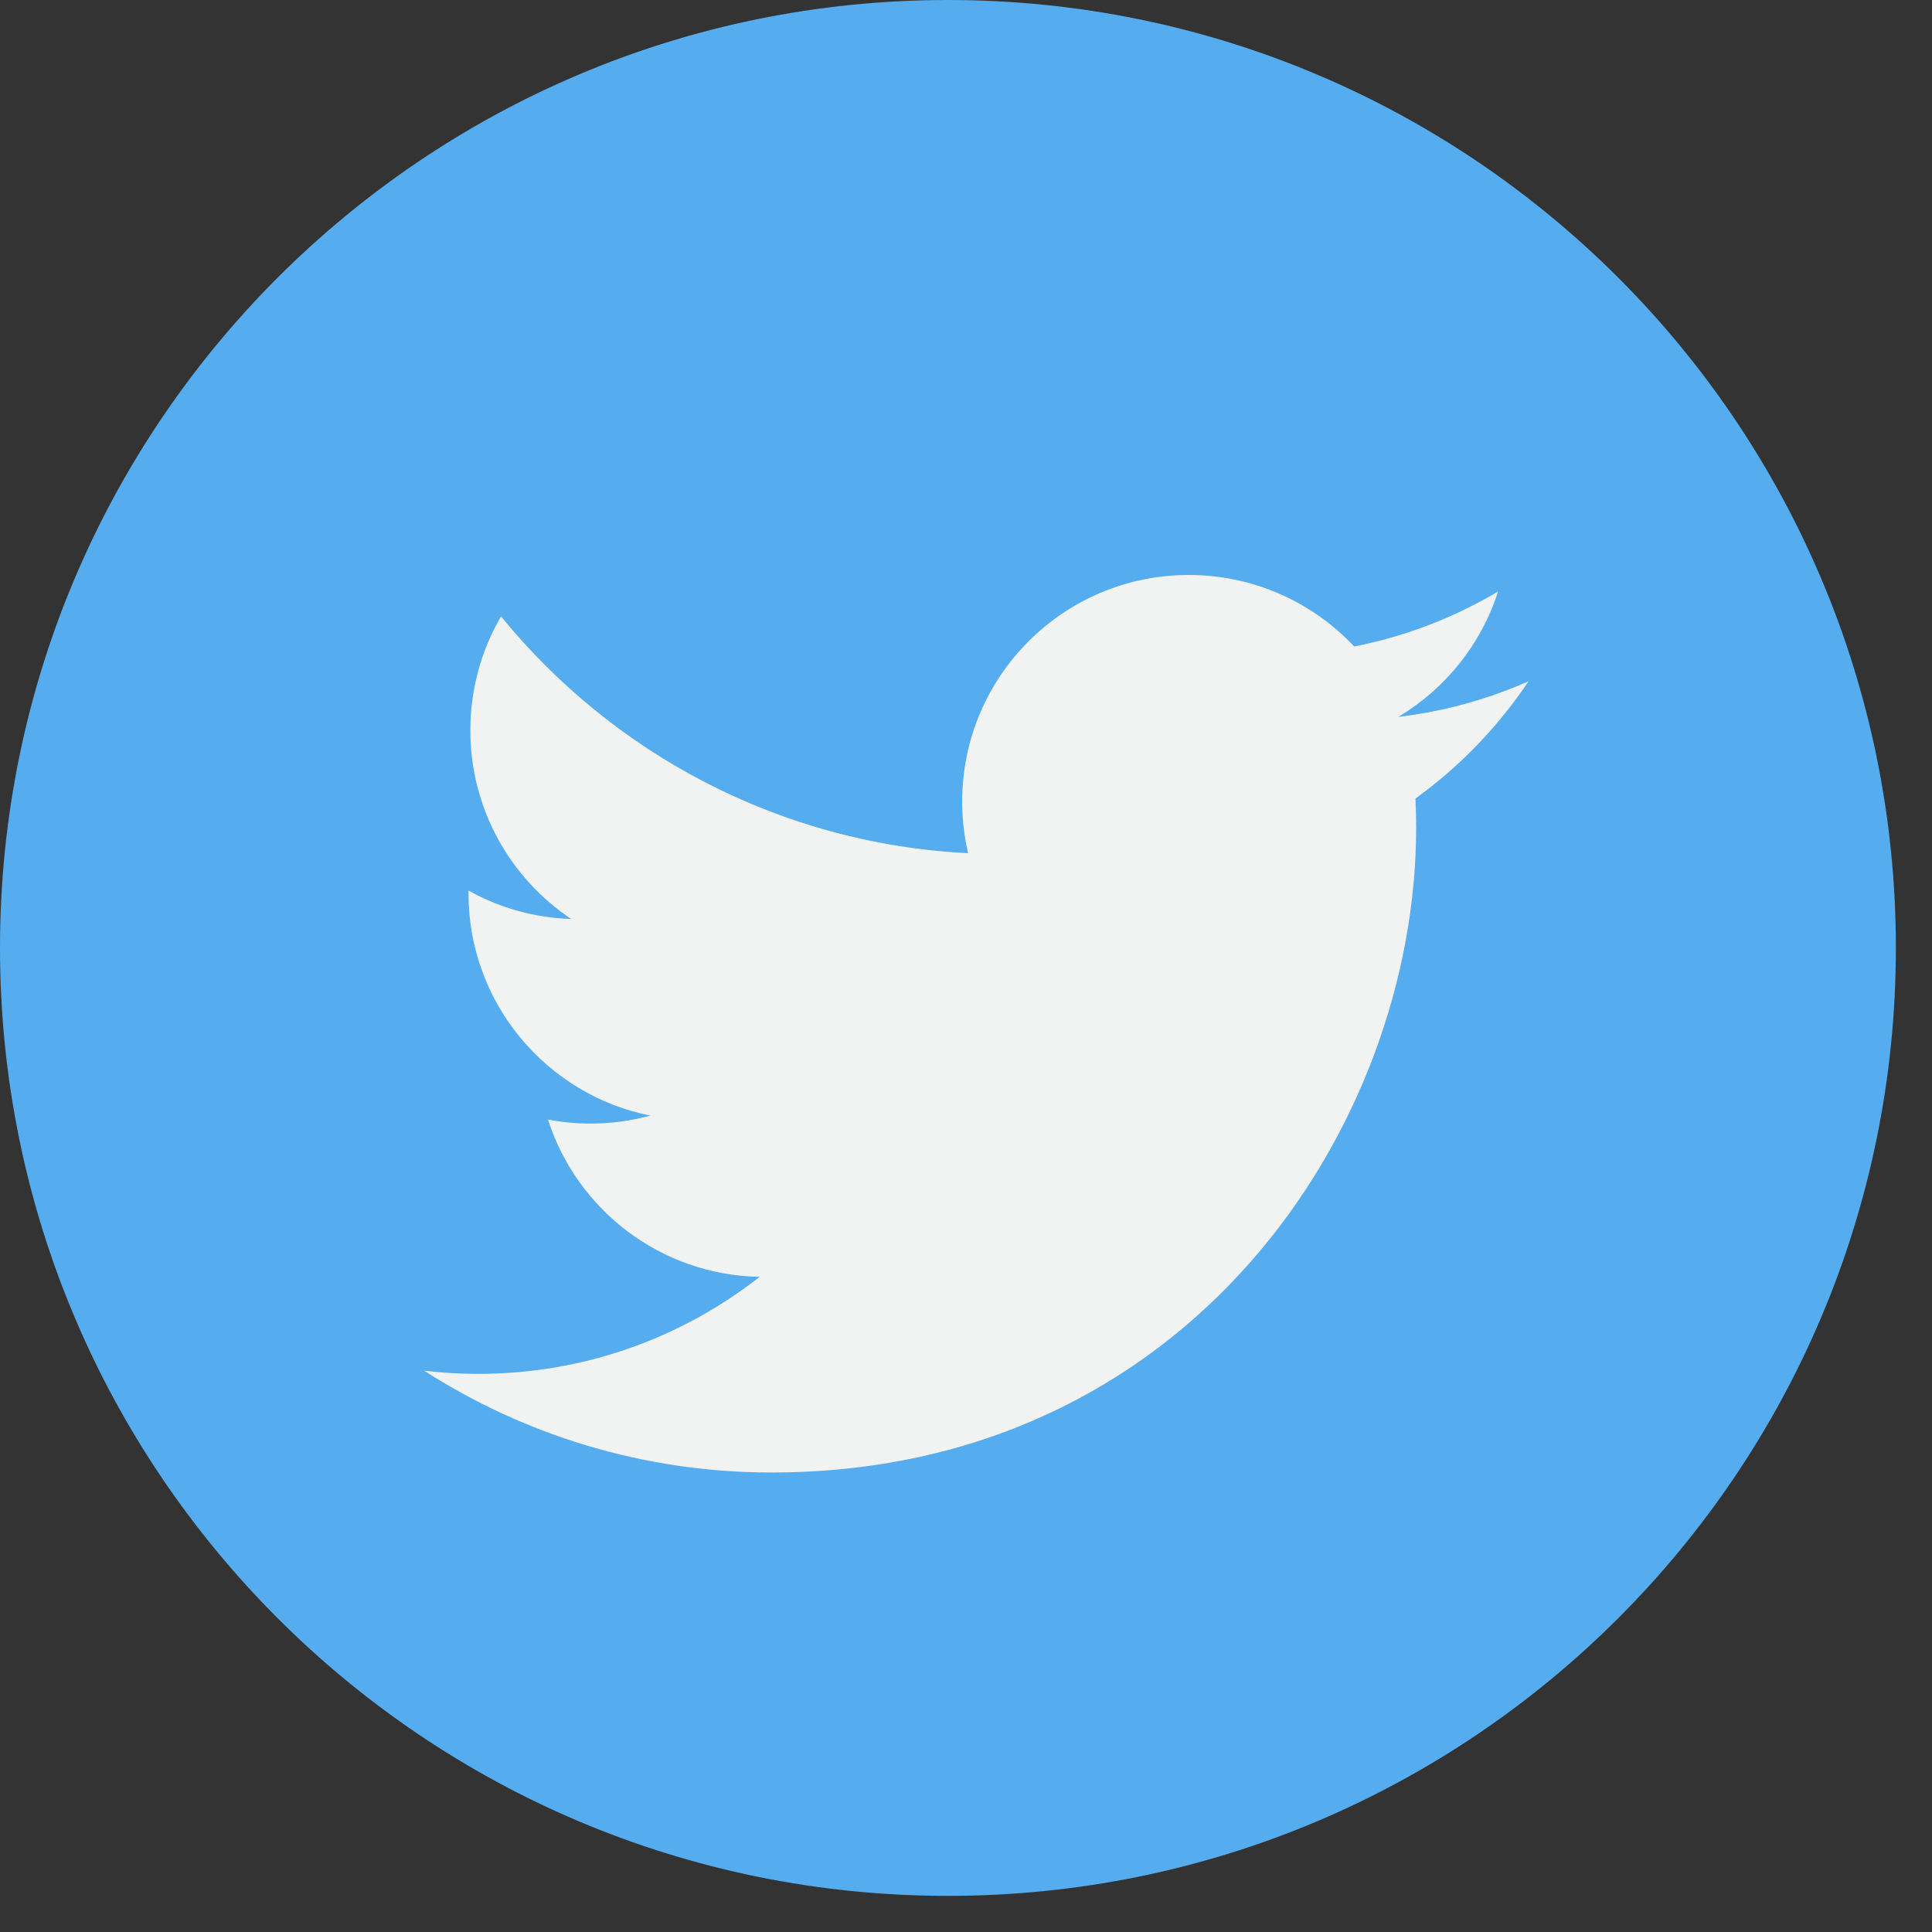 <svg width="43" height="43" viewBox="0 0 43 43" fill="none" xmlns="http://www.w3.org/2000/svg">
<rect x="0" y="0" width="43" height="43" fill="#333333" stroke="none"/>
<path d="M21.098 42.196C32.75 42.196 42.196 32.75 42.196 21.098C42.196 9.446 32.75 0 21.098 0C9.446 0 0 9.446 0 21.098C0 32.75 9.446 42.196 21.098 42.196Z" fill="#55ACEE"/>
<path d="M34.021 15.162C33.117 15.563 32.144 15.834 31.124 15.955C32.166 15.331 32.965 14.344 33.342 13.165C32.368 13.743 31.288 14.163 30.14 14.389C29.22 13.409 27.909 12.797 26.458 12.797C23.673 12.797 21.415 15.055 21.415 17.84C21.415 18.235 21.46 18.62 21.546 18.989C17.355 18.779 13.639 16.771 11.151 13.719C10.717 14.464 10.468 15.331 10.468 16.255C10.468 18.004 11.359 19.549 12.712 20.453C11.885 20.427 11.107 20.2 10.428 19.821C10.427 19.843 10.427 19.864 10.427 19.885C10.427 22.328 12.166 24.367 14.473 24.83C14.05 24.945 13.604 25.007 13.145 25.007C12.819 25.007 12.503 24.976 12.196 24.917C12.837 26.92 14.699 28.378 16.907 28.419C15.18 29.772 13.006 30.578 10.643 30.578C10.237 30.578 9.834 30.554 9.44 30.507C11.671 31.938 14.322 32.773 17.17 32.773C26.446 32.773 31.519 25.089 31.519 18.424C31.519 18.206 31.514 17.988 31.504 17.772C32.49 17.061 33.345 16.173 34.021 15.162Z" fill="#F1F2F2"/>
</svg>
